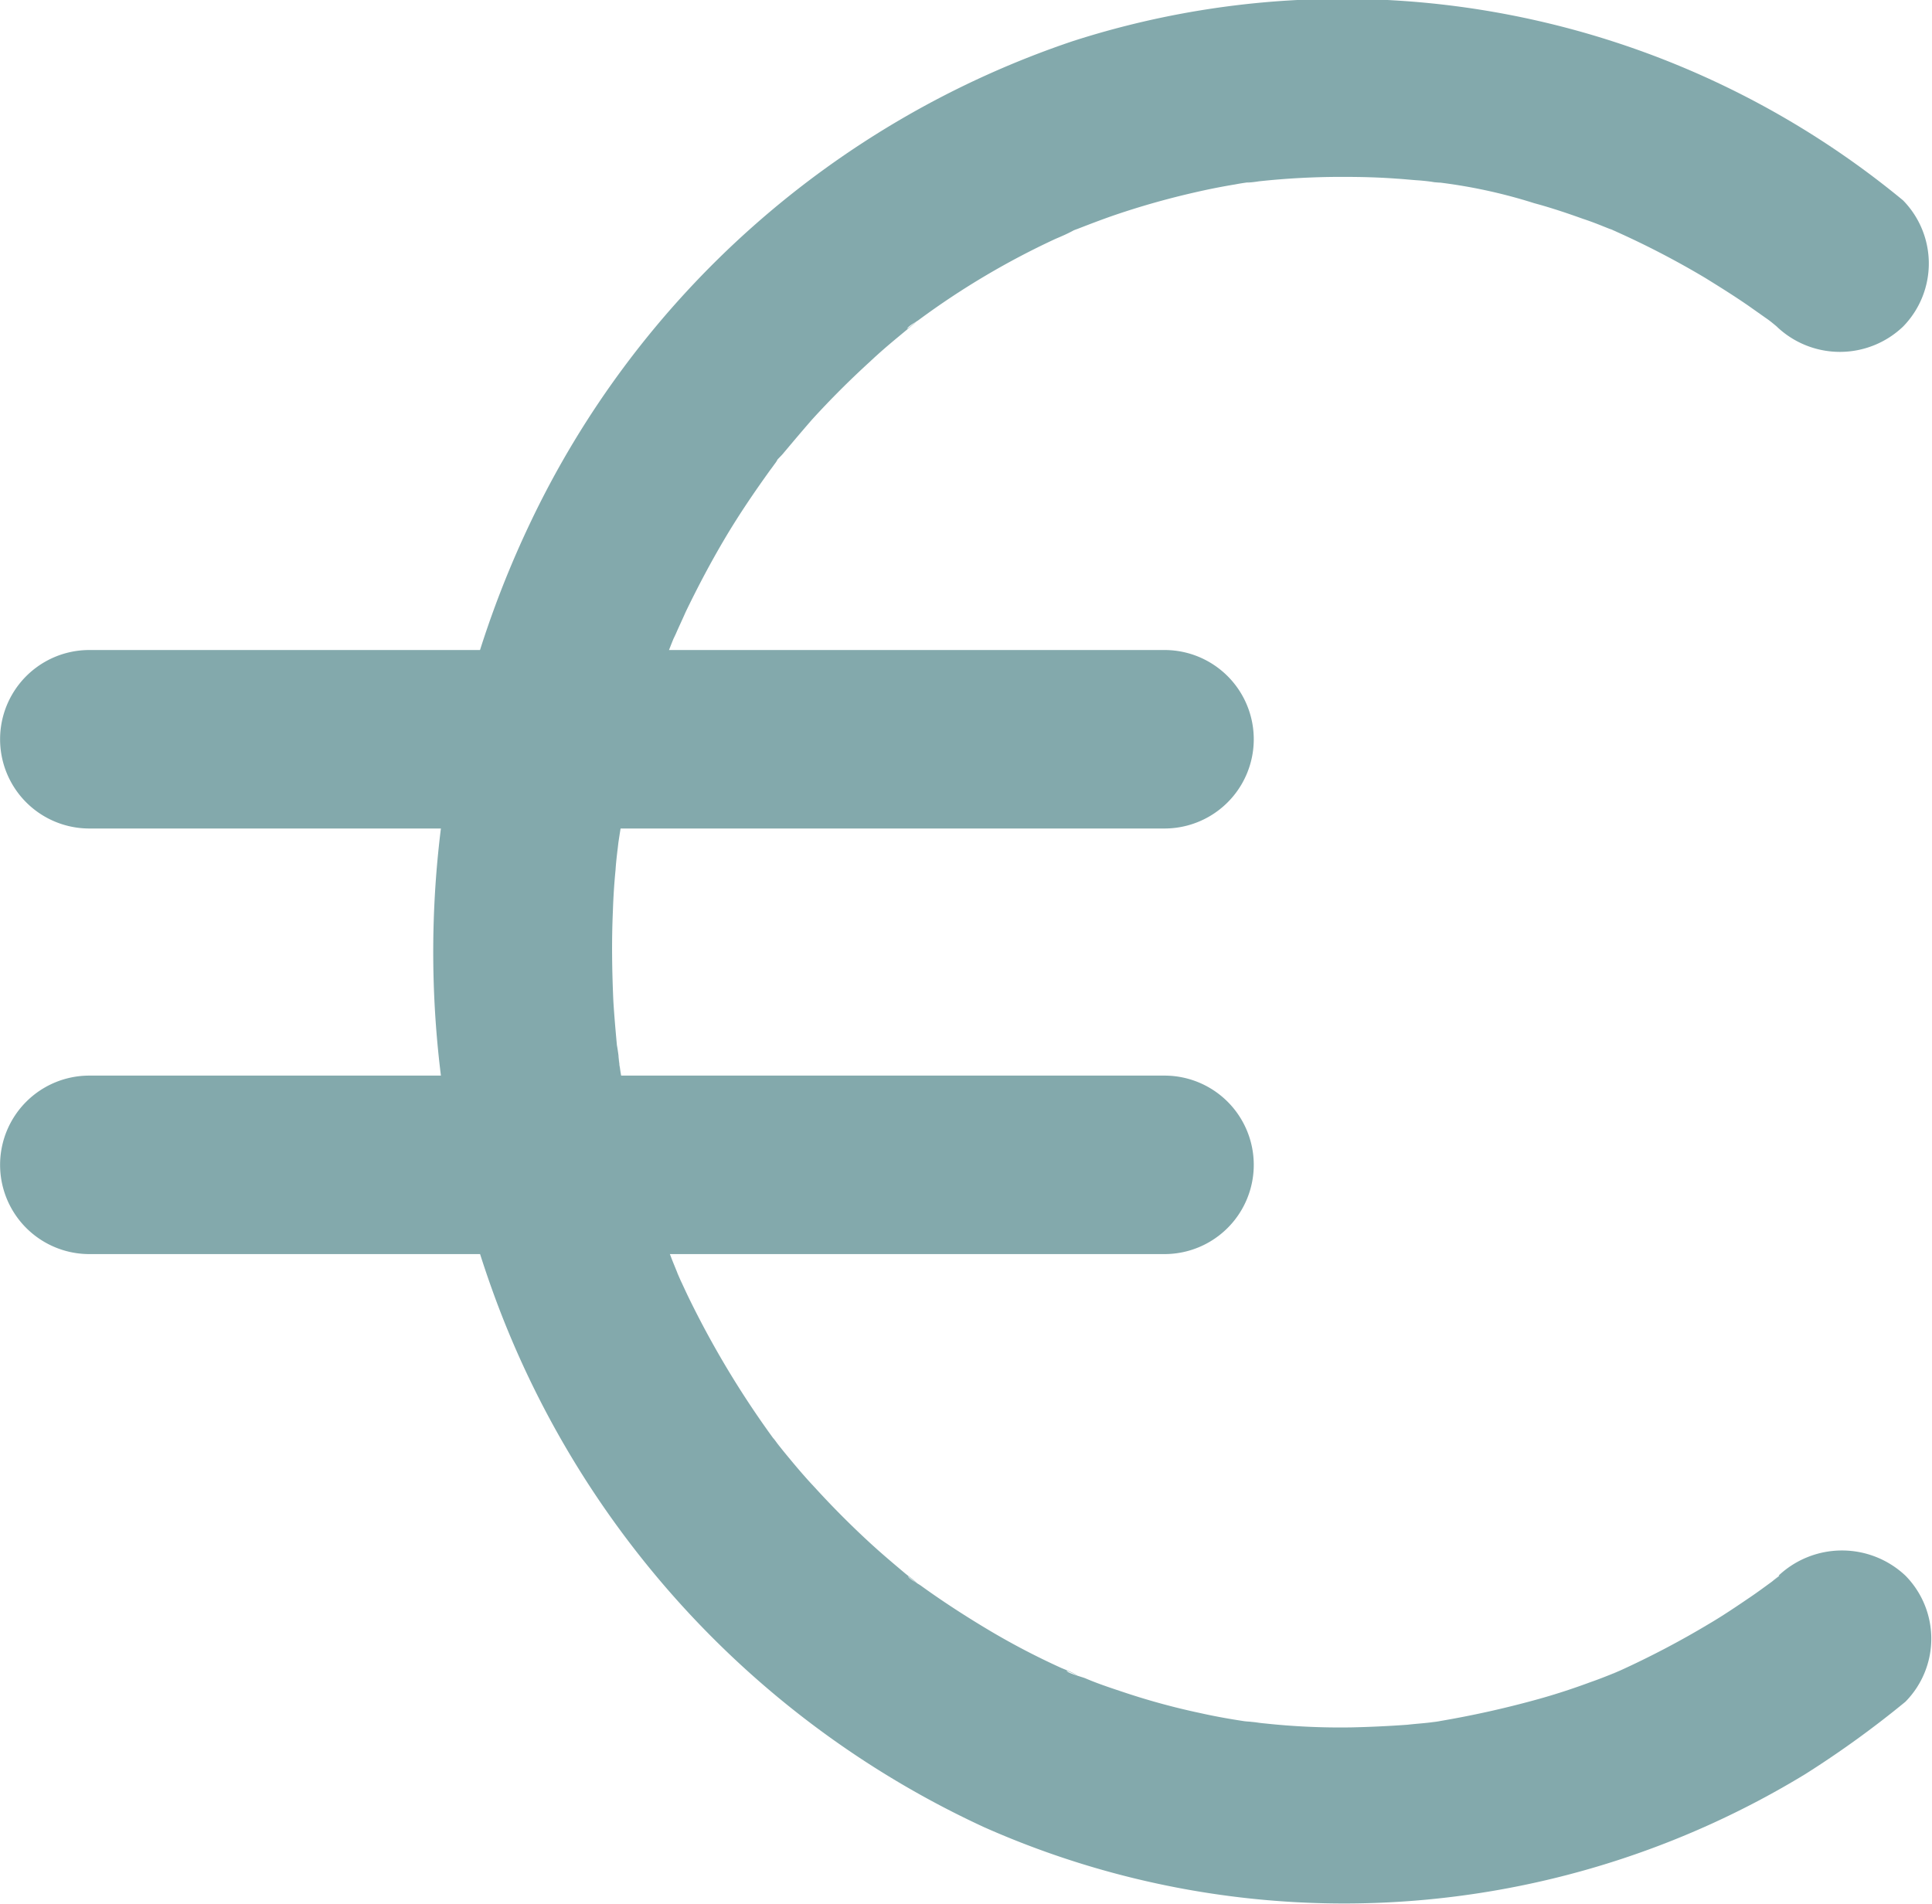 <svg xmlns="http://www.w3.org/2000/svg" width="21.82" height="21.504" viewBox="0 0 21.82 21.504">
  <g id="noun_Euro_2596639" transform="translate(-33.482 -36.662)">
    <g id="Group_302" data-name="Group 302" transform="translate(33.482 36.662)">
      <g id="Group_296" data-name="Group 296" transform="translate(4.898 0)">
        <g id="Group_295" data-name="Group 295">
          <path id="Path_414" data-name="Path 414" d="M145.89,54.461c-.035.025-.151.116.01-.005-.03.025-.066.05-.1.076-.076.055-.151.111-.232.166-.156.106-.312.212-.474.307a10.065,10.065,0,0,1-1.008.529c-.015.01-.141.066-.03.015s-.04.015-.066.025c-.076.03-.151.06-.227.086-.191.071-.388.136-.585.191a11.032,11.032,0,0,1-1.129.252c-.02.005-.161.02-.03.005s-.04.005-.076.01c-.086.01-.166.015-.252.025q-.317.023-.635.03a7.935,7.935,0,0,1-.978-.045c-.066-.005-.136-.02-.2-.02.282.01.045.005-.03-.005-.166-.025-.333-.055-.494-.091a7.871,7.871,0,0,1-.9-.247c-.136-.045-.272-.091-.4-.146-.035-.015-.207-.06-.212-.086,0-.005.191.086.091.035-.05-.025-.1-.045-.151-.066a8.263,8.263,0,0,1-.811-.423c-.262-.156-.519-.322-.766-.5-.03-.025-.146-.081-.156-.116.005.01.191.151.05.035l-.076-.06c-.126-.106-.252-.212-.373-.322q-.34-.31-.65-.65c-.1-.106-.191-.212-.282-.322-.05-.06-.1-.121-.146-.181-.015-.02-.086-.116-.005,0s-.005-.005-.02-.03a10.53,10.53,0,0,1-.967-1.6c-.035-.071-.066-.141-.1-.212-.015-.035-.121-.277-.055-.126s-.04-.1-.05-.131c-.03-.076-.055-.151-.086-.222q-.166-.453-.287-.922c-.081-.317-.146-.635-.2-.957l-.015-.106c-.03-.181.01.03.005.055a2.062,2.062,0,0,0-.03-.247c-.015-.166-.03-.333-.04-.5-.015-.338-.02-.675-.005-1.013.005-.156.015-.312.03-.464.005-.081.015-.166.025-.247.03-.252-.025.161.01-.081a10.207,10.207,0,0,1,.469-1.884c.05-.141.1-.277.156-.413.066-.166-.081.176.02-.04.035-.081.076-.166.111-.247.136-.282.282-.559.443-.831s.333-.524.514-.776c.02-.025.04-.055.06-.081.06-.086.005-.081-.035.045.015-.05.091-.111.126-.156.106-.126.212-.252.322-.378q.31-.34.65-.65c.106-.1.212-.191.322-.282.06-.05.121-.1.176-.146.086-.076-.076.06-.076.055.015-.035.1-.076.131-.1a8.869,8.869,0,0,1,1.547-.917c.071-.03.141-.06.212-.1.121-.055-.186.071-.06.025.03-.01.06-.025.091-.035.141-.055.287-.111.433-.161a9,9,0,0,1,.892-.252c.151-.035.307-.066.459-.091.076-.015.156-.025.232-.035.116-.02-.106.015-.1.015a1.248,1.248,0,0,0,.136-.015,8.7,8.7,0,0,1,.957-.05c.2,0,.4.005.6.02.086.005.171.015.257.02.055.005.111.01.166.02.111.01.071.005-.015-.005a5.926,5.926,0,0,1,1.144.242c.186.05.368.111.549.176.076.025.156.055.232.086l.151.06c-.081-.03-.111-.05-.015-.005a9.742,9.742,0,0,1,1.018.529c.161.1.322.2.484.312l.2.141c.045.03.086.066.131.1-.03-.02-.156-.121-.01-.005a1.033,1.033,0,0,0,1.426,0,1.019,1.019,0,0,0,0-1.426,9.946,9.946,0,0,0-9.372-1.8,10.488,10.488,0,0,0-6.137,5.452,11.27,11.27,0,0,0-.428,8.646,10.64,10.64,0,0,0,5.558,6.077,10.017,10.017,0,0,0,9.276-.6,11.275,11.275,0,0,0,1.129-.816,1.014,1.014,0,0,0,0-1.426,1.045,1.045,0,0,0-1.431,0Z" transform="translate(-130.693 -36.662)" fill="#83a9ac"/>
        </g>
      </g>
      <g id="Group_301" data-name="Group 301" transform="translate(0 7.343)">
        <g id="Group_298" data-name="Group 298">
          <g id="Group_297" data-name="Group 297">
            <path id="Path_415" data-name="Path 415" d="M34.491,184.415H46.634a1.008,1.008,0,0,0,0-2.016H34.491a1.008,1.008,0,0,0,0,2.016Z" transform="translate(-33.482 -182.4)" fill="#83a9ac"/>
          </g>
        </g>
        <g id="Group_300" data-name="Group 300" transform="translate(0 4.807)">
          <g id="Group_299" data-name="Group 299">
            <path id="Path_416" data-name="Path 416" d="M34.491,279.815H46.634a1.008,1.008,0,1,0,0-2.016H34.491a1.008,1.008,0,1,0,0,2.016Z" transform="translate(-33.482 -277.8)" fill="#83a9ac"/>
          </g>
        </g>
      </g>
    </g>
  </g>
</svg>
